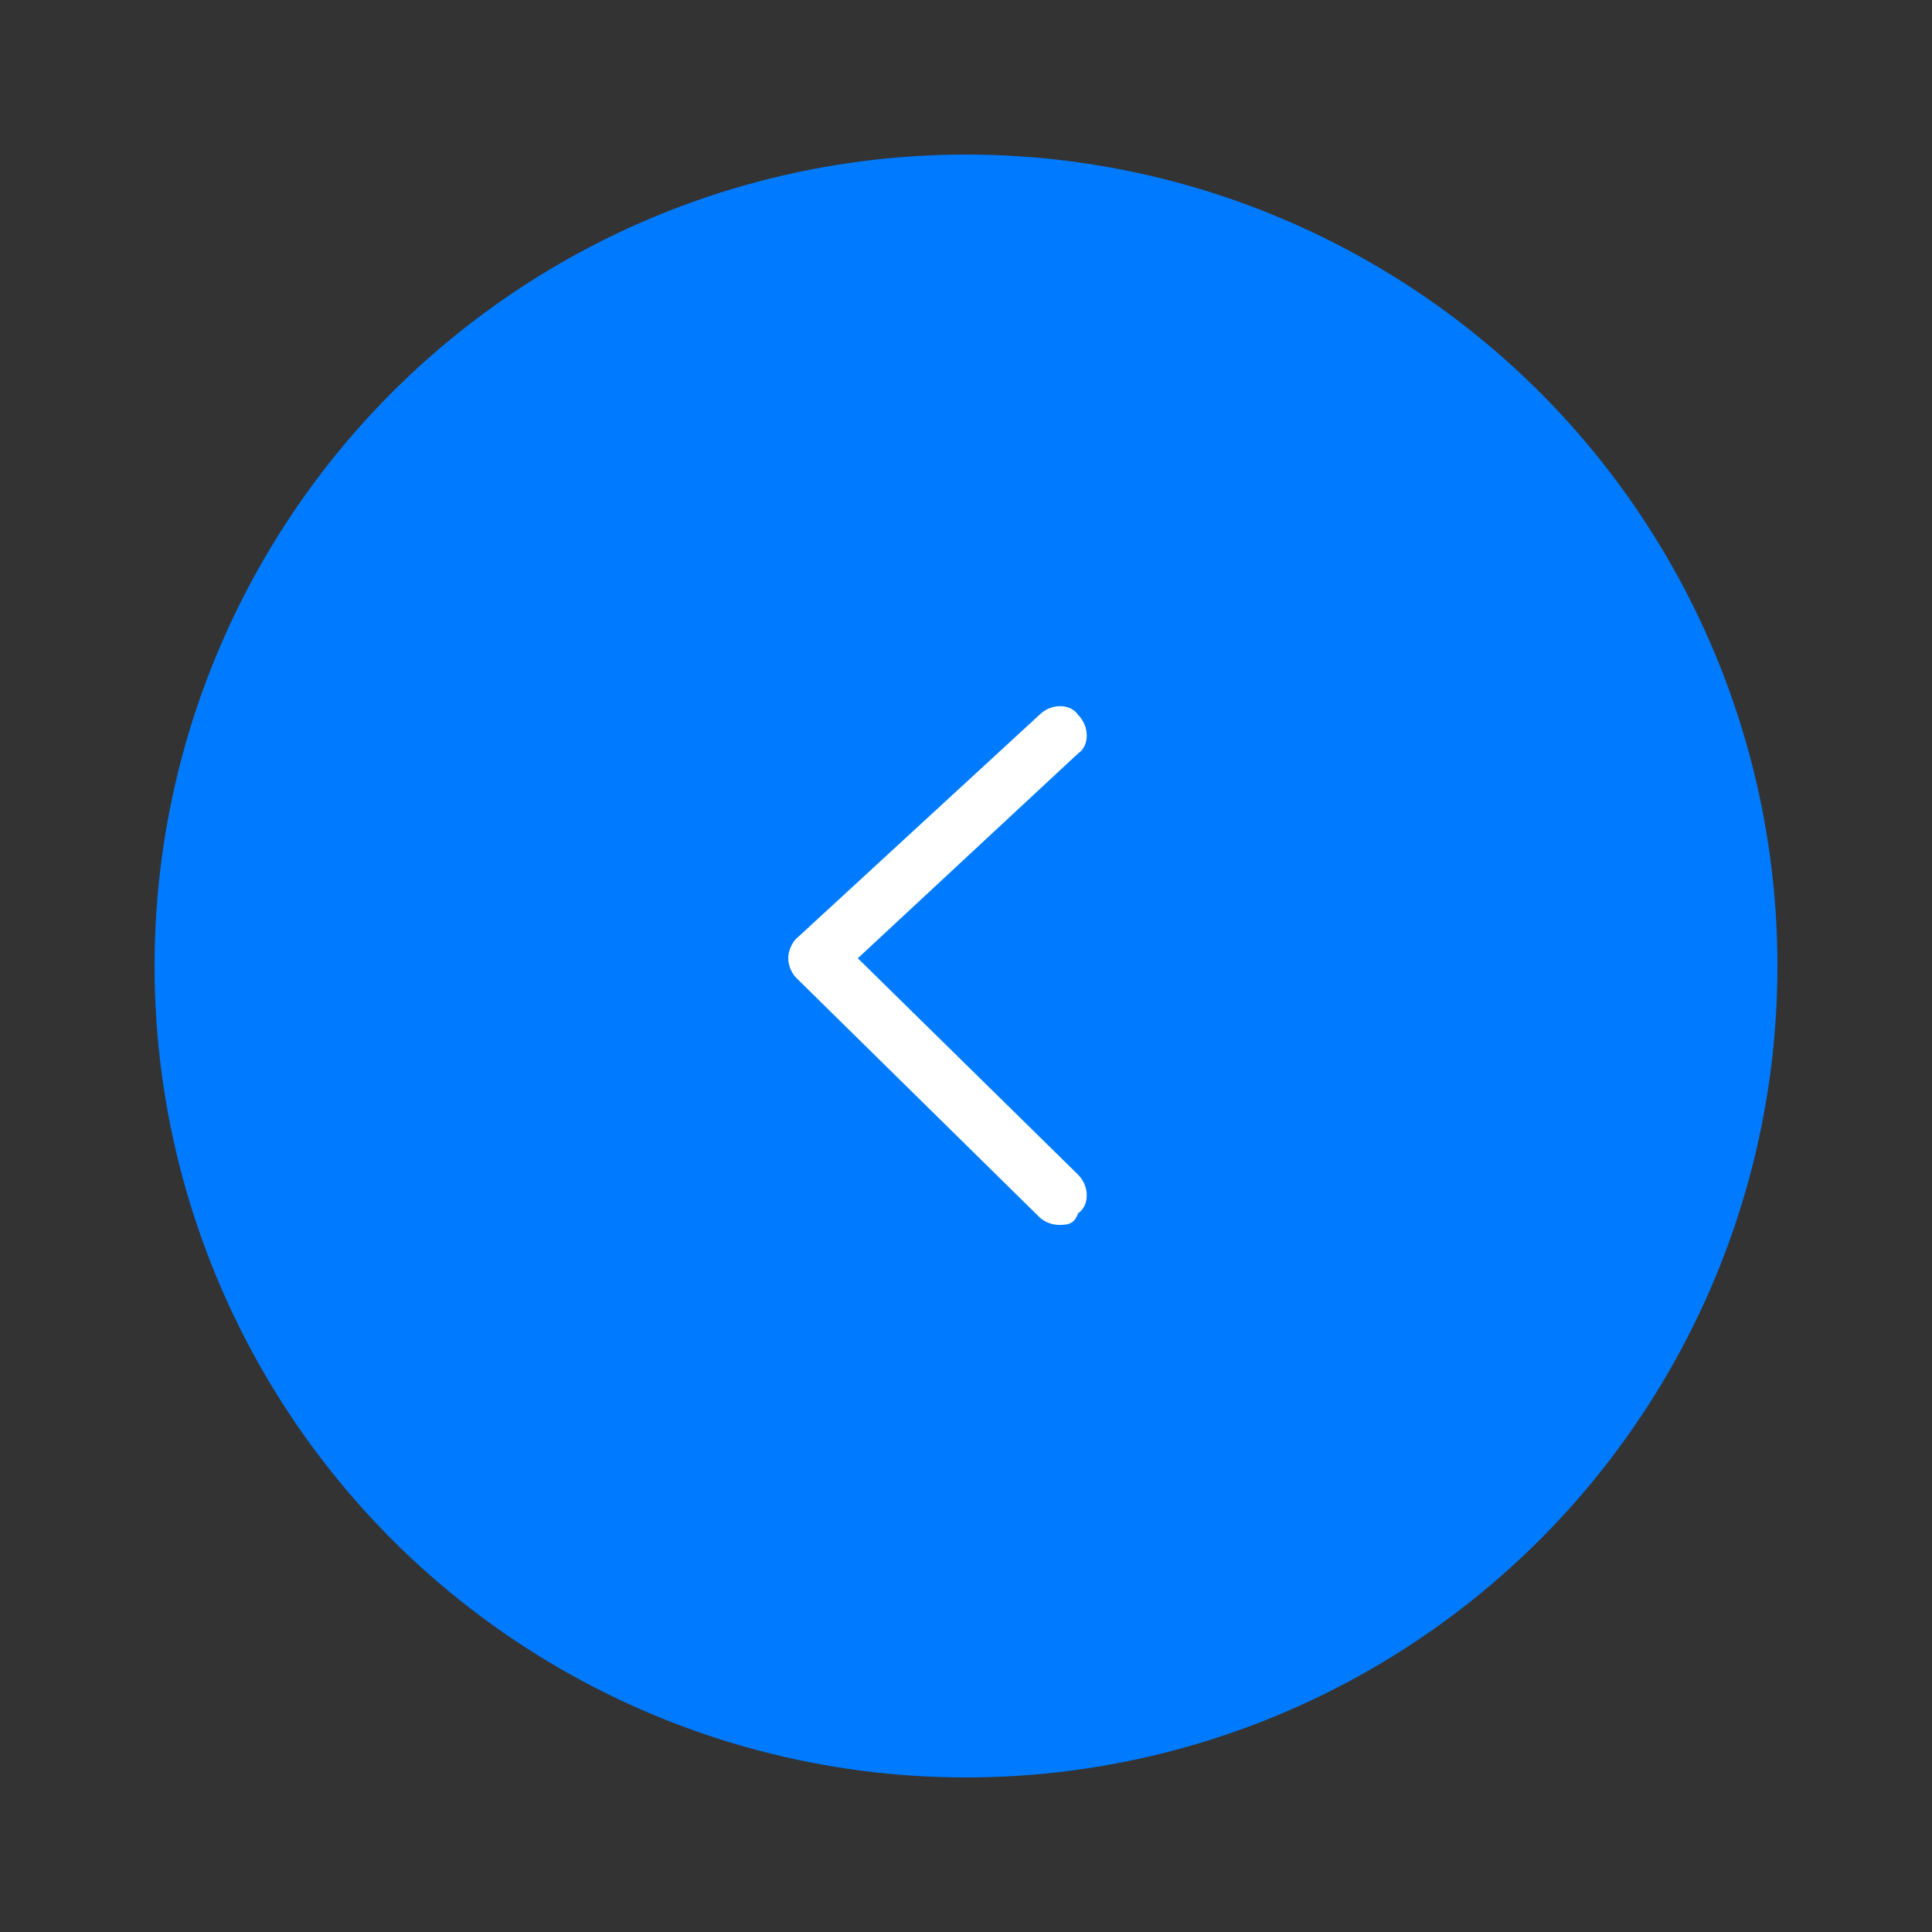 <?xml version="1.0" encoding="utf-8"?>
<!-- Generator: Adobe Illustrator 22.1.0, SVG Export Plug-In . SVG Version: 6.00 Build 0)  -->
<svg version="1.1" id="Capa_1" xmlns="http://www.w3.org/2000/svg" xmlns:xlink="http://www.w3.org/1999/xlink" x="0px" y="0px"
	 viewBox="0 0 50 50" style="enable-background:new 0 0 50 50;" xml:space="preserve">
<rect x="0" y="0" width="50" height="50" fill="#333333" stroke="none"/>
<style type="text/css">
	.st0{fill:#007BFF;}
	.st1{fill:#FFFFFF;}
</style>
<circle class="st0" cx="25" cy="25" r="21"/>
<g>
	<g>
		<path class="st1" d="M27.4,31.7c-0.2,0-0.4-0.1-0.5-0.2l-6.3-6.2c-0.1-0.1-0.2-0.3-0.2-0.5s0.1-0.4,0.2-0.5l6.3-5.8
			c0.3-0.3,0.8-0.3,1,0c0.3,0.3,0.3,0.8,0,1l-5.7,5.3l5.7,5.6c0.3,0.3,0.3,0.8,0,1C27.8,31.7,27.6,31.7,27.4,31.7z"/>
	</g>
</g>
</svg>
